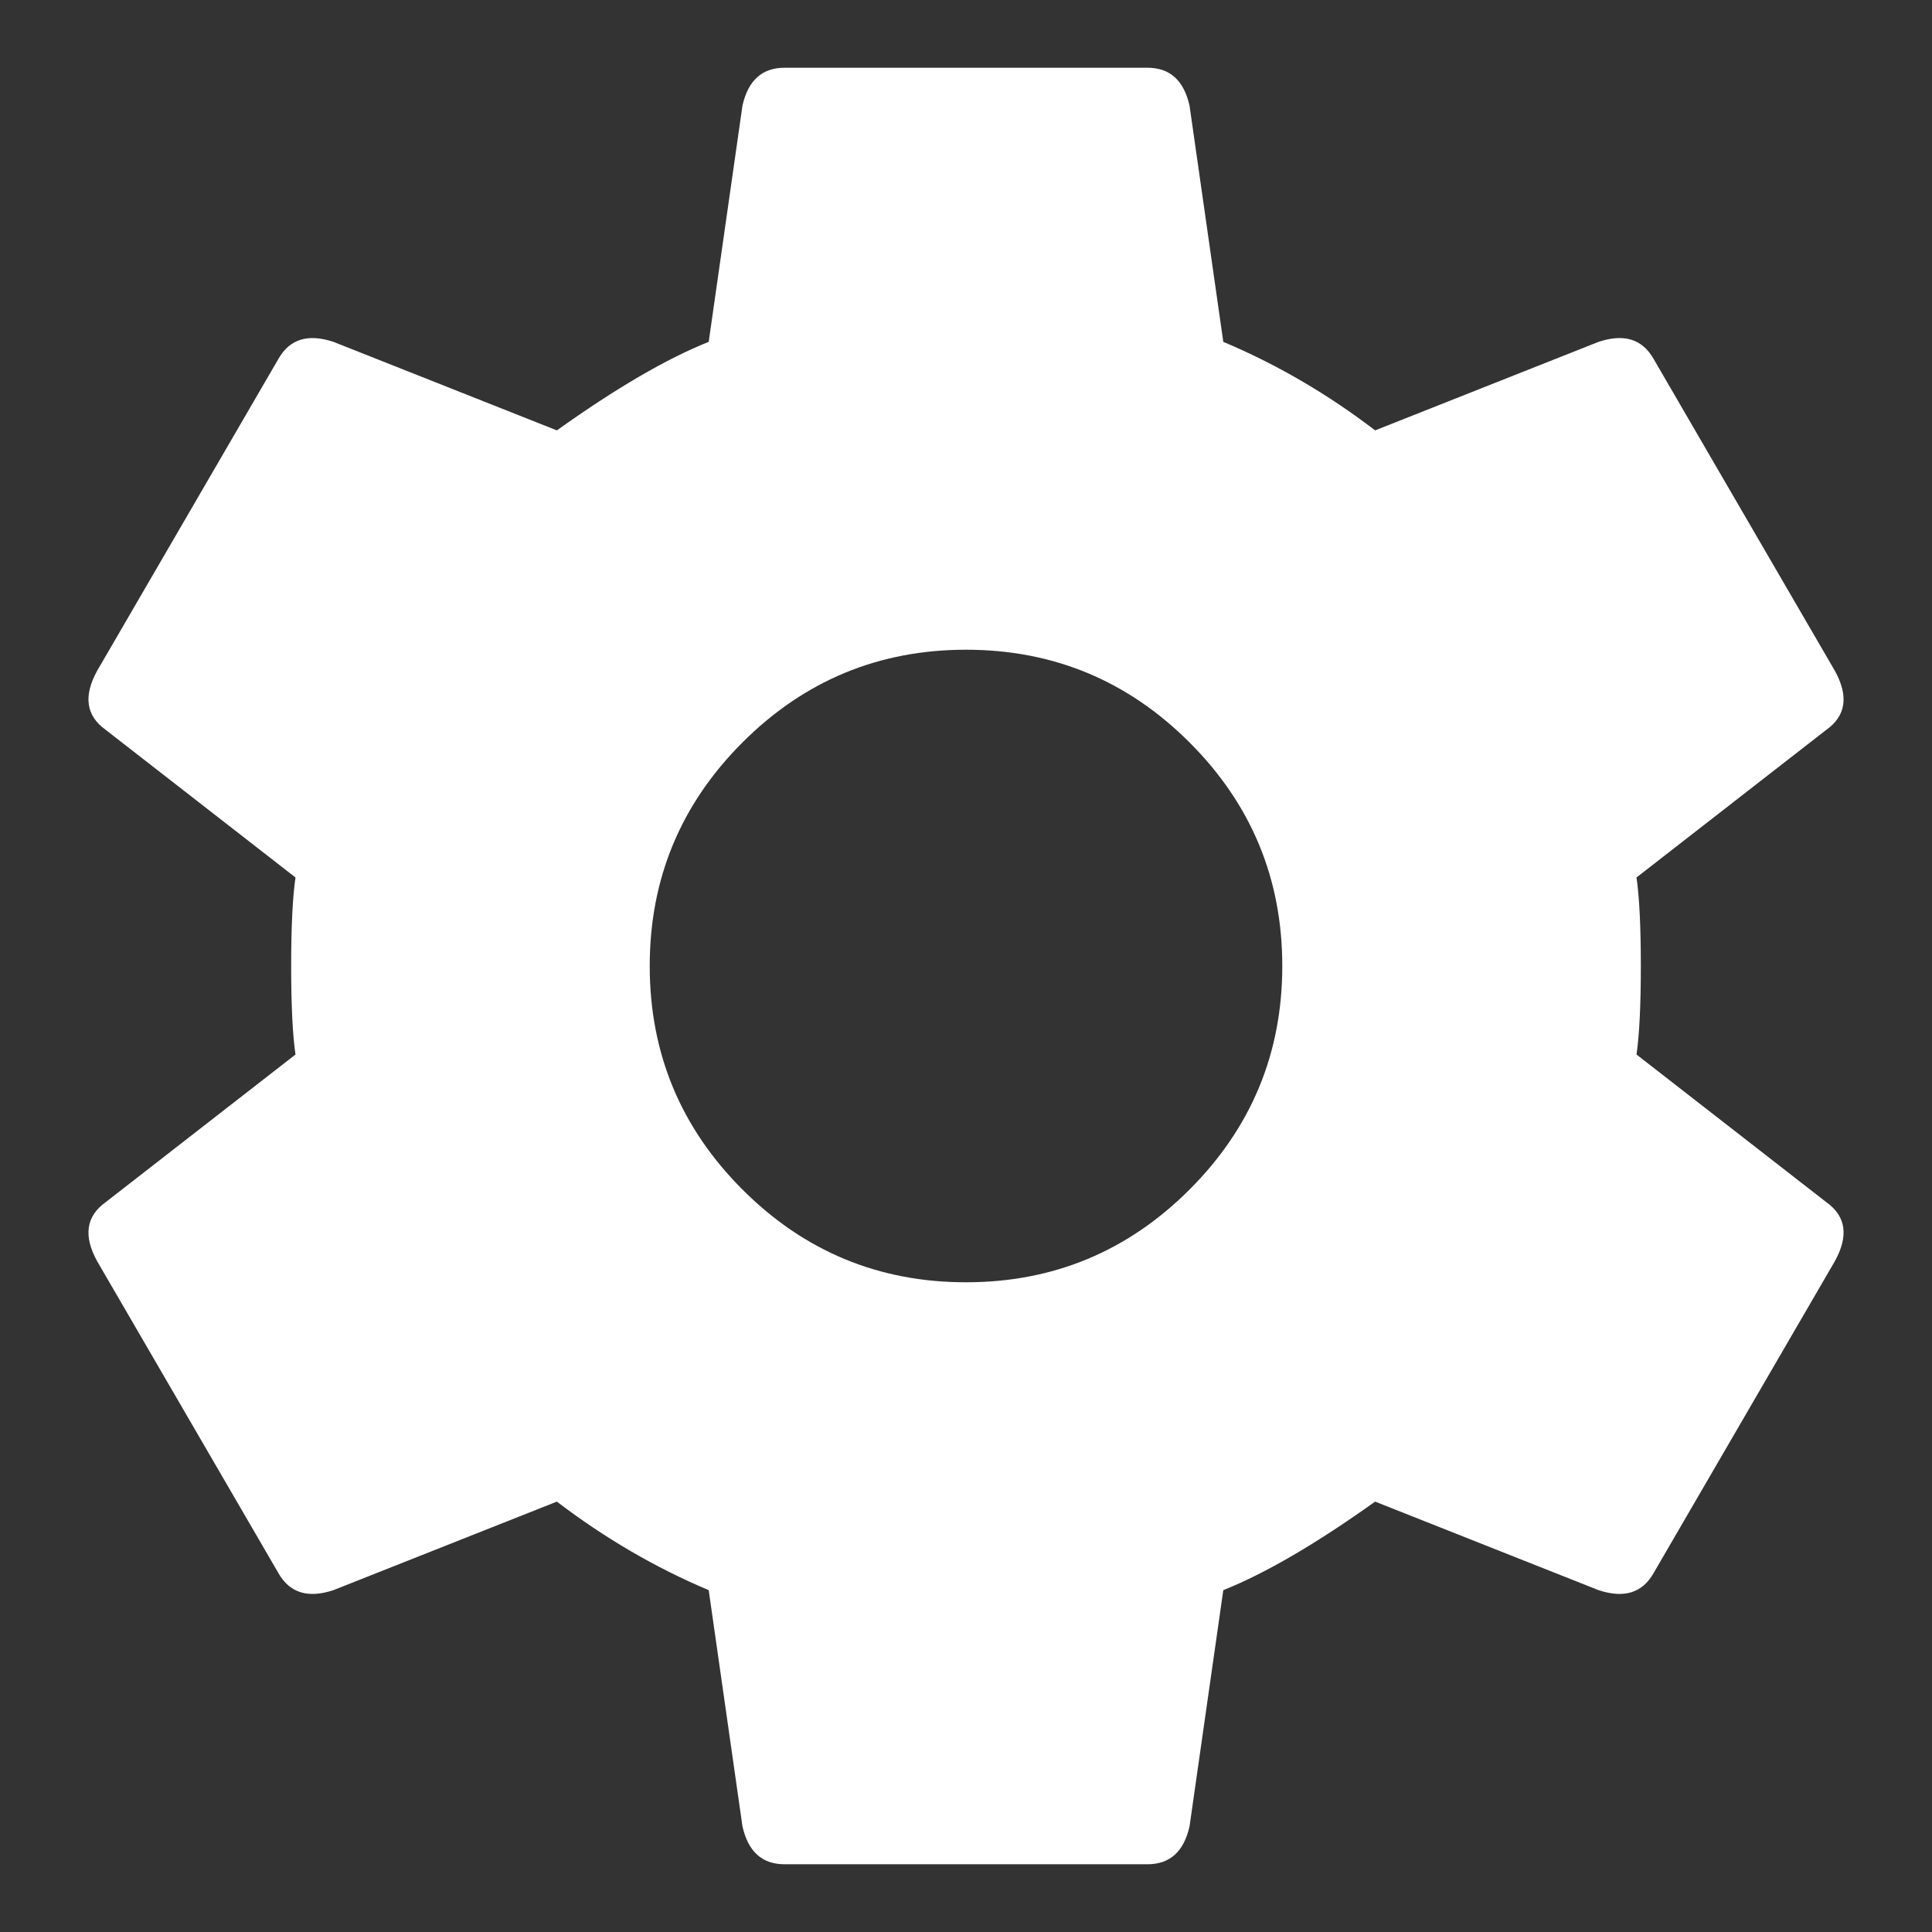 <svg width="17" height="17" viewBox="0 0 17 17" fill="none" xmlns="http://www.w3.org/2000/svg">
<rect x="0" y="0" width="17" height="17" fill="#333333" stroke="none"/>
<path d="M6.533 10.467C7.077 11.011 7.733 11.283 8.5 11.283C9.267 11.283 9.923 11.011 10.467 10.467C11.011 9.923 11.283 9.267 11.283 8.5C11.283 7.733 11.011 7.077 10.467 6.533C9.923 5.989 9.267 5.717 8.5 5.717C7.733 5.717 7.077 5.989 6.533 6.533C5.989 7.077 5.717 7.733 5.717 8.5C5.717 9.267 5.989 9.923 6.533 10.467ZM14.4 9.279L16.07 10.578C16.244 10.702 16.268 10.875 16.145 11.098L14.549 13.844C14.45 14.017 14.289 14.066 14.066 13.992L12.1 13.213C11.58 13.584 11.135 13.844 10.764 13.992L10.467 16.07C10.417 16.293 10.294 16.404 10.096 16.404H6.904C6.706 16.404 6.583 16.293 6.533 16.07L6.236 13.992C5.766 13.794 5.321 13.534 4.9 13.213L2.934 13.992C2.711 14.066 2.55 14.017 2.451 13.844L0.855 11.098C0.732 10.875 0.757 10.702 0.93 10.578L2.6 9.279C2.575 9.106 2.562 8.846 2.562 8.5C2.562 8.154 2.575 7.894 2.6 7.721L0.93 6.422C0.757 6.298 0.732 6.125 0.855 5.902L2.451 3.156C2.55 2.983 2.711 2.934 2.934 3.008L4.9 3.787C5.42 3.416 5.865 3.156 6.236 3.008L6.533 0.93C6.583 0.707 6.706 0.596 6.904 0.596H10.096C10.294 0.596 10.417 0.707 10.467 0.93L10.764 3.008C11.234 3.206 11.679 3.465 12.1 3.787L14.066 3.008C14.289 2.934 14.45 2.983 14.549 3.156L16.145 5.902C16.268 6.125 16.244 6.298 16.07 6.422L14.4 7.721C14.425 7.894 14.438 8.154 14.438 8.5C14.438 8.846 14.425 9.106 14.4 9.279Z" fill="white"/>
</svg>
